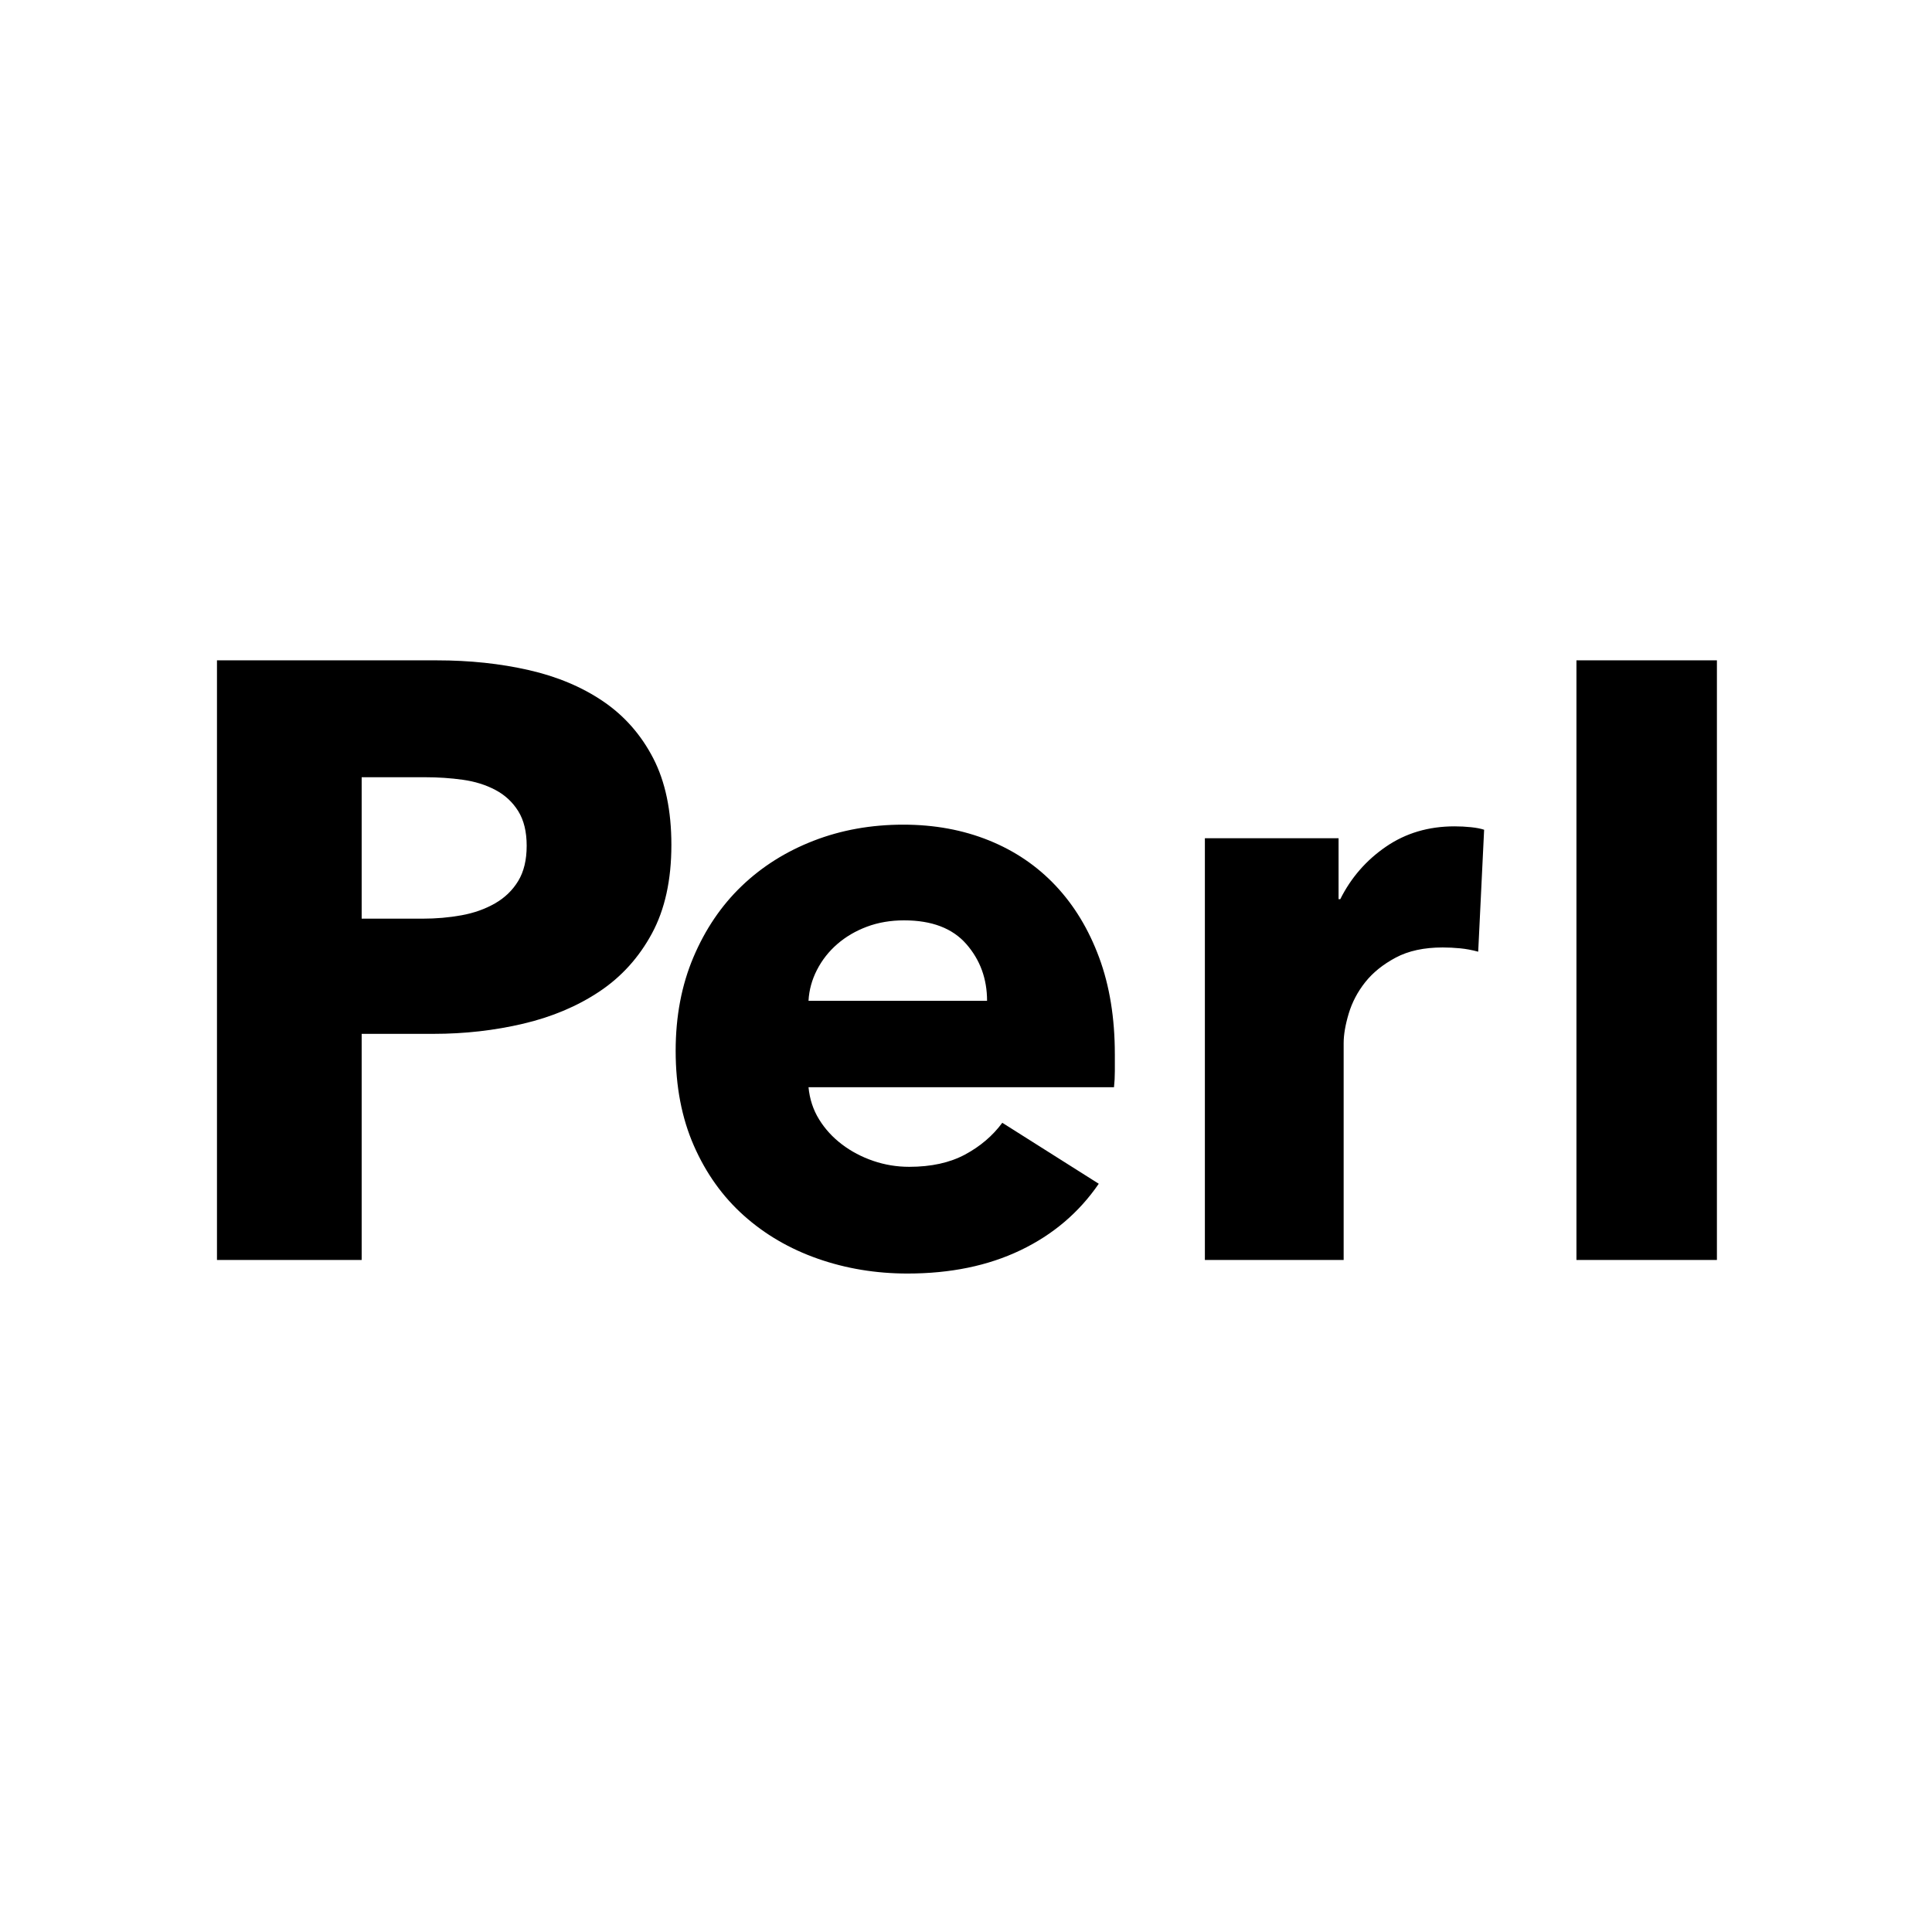 <svg viewBox="0 0 1024 1024" version="1.1" xmlns="http://www.w3.org/2000/svg"
     width="512" height="512">
  <path
    d="M355.847 447.86c0 18.554-3.439 34.19-10.316 46.909-6.877 12.718-16.146 22.968-27.807 30.749-11.661 7.78-25.116 13.467-40.366 17.058-15.249 3.591-31.096 5.387-47.541 5.387h-38.123v119.855H115V350h116.611c17.342 0 33.563 1.72 48.663 5.162 15.1 3.442 28.255 8.978 39.468 16.61 11.213 7.63 20.033 17.656 26.462 30.075 6.428 12.42 9.643 27.757 9.643 46.012z m-76.695 0.448c0-7.482-1.495-13.616-4.485-18.405-2.99-4.788-7.026-8.529-12.11-11.222-5.082-2.693-10.838-4.489-17.267-5.387-6.428-0.898-13.08-1.346-19.958-1.346h-33.638v74.965h32.292c7.177 0 14.054-0.599 20.632-1.796 6.578-1.197 12.483-3.291 17.716-6.284 5.232-2.993 9.343-6.958 12.333-11.896 2.99-4.938 4.485-11.147 4.485-18.629z m244.011 82.148c0-11.672-3.662-21.697-10.988-30.076-7.326-8.38-18.314-12.57-32.965-12.57-7.176 0-13.754 1.123-19.734 3.367-5.98 2.245-11.213 5.312-15.698 9.203-4.485 3.89-8.073 8.454-10.764 13.691-2.691 5.237-4.186 10.699-4.485 16.385h94.634z m67.724 28.28v8.978c0 2.993-0.15 5.836-0.448 8.53h-161.91c0.598 6.284 2.467 11.97 5.606 17.057 3.14 5.088 7.176 9.502 12.11 13.243 4.933 3.74 10.465 6.658 16.595 8.753 6.13 2.095 12.483 3.142 19.06 3.142 11.662 0 21.53-2.17 29.602-6.509 8.073-4.34 14.651-9.95 19.734-16.833l51.13 32.32c-10.465 15.263-24.294 27.009-41.487 35.238-17.193 8.23-37.15 12.345-59.875 12.345-16.744 0-32.591-2.619-47.542-7.856-14.95-5.237-28.03-12.868-39.244-22.893-11.212-10.026-20.033-22.37-26.461-37.034-6.429-14.664-9.643-31.423-9.643-50.276 0-18.256 3.14-34.79 9.418-49.603 6.28-14.814 14.801-27.383 25.565-37.707 10.764-10.325 23.472-18.33 38.123-24.016 14.651-5.686 30.498-8.53 47.541-8.53 16.446 0 31.545 2.769 45.3 8.305 13.753 5.537 25.564 13.542 35.431 24.016 9.867 10.474 17.566 23.193 23.098 38.156 5.532 14.963 8.297 32.021 8.297 51.174z m192.59-54.316c-3.29-0.898-6.504-1.496-9.643-1.796-3.14-0.299-6.205-0.449-9.195-0.449-9.867 0-18.164 1.796-24.892 5.387-6.727 3.591-12.11 7.93-16.146 13.018-4.036 5.088-6.951 10.624-8.745 16.61-1.795 5.985-2.692 11.222-2.692 15.71v114.918H638.61v-223.55h70.863v32.32h0.897c5.682-11.372 13.755-20.649 24.22-27.831 10.465-7.182 22.574-10.774 36.329-10.774 2.99 0 5.905 0.15 8.745 0.45 2.84 0.299 5.158 0.747 6.952 1.346l-3.14 64.64z m52.071 163.398V350H910v317.818h-74.452z"
    ></path>
</svg>
